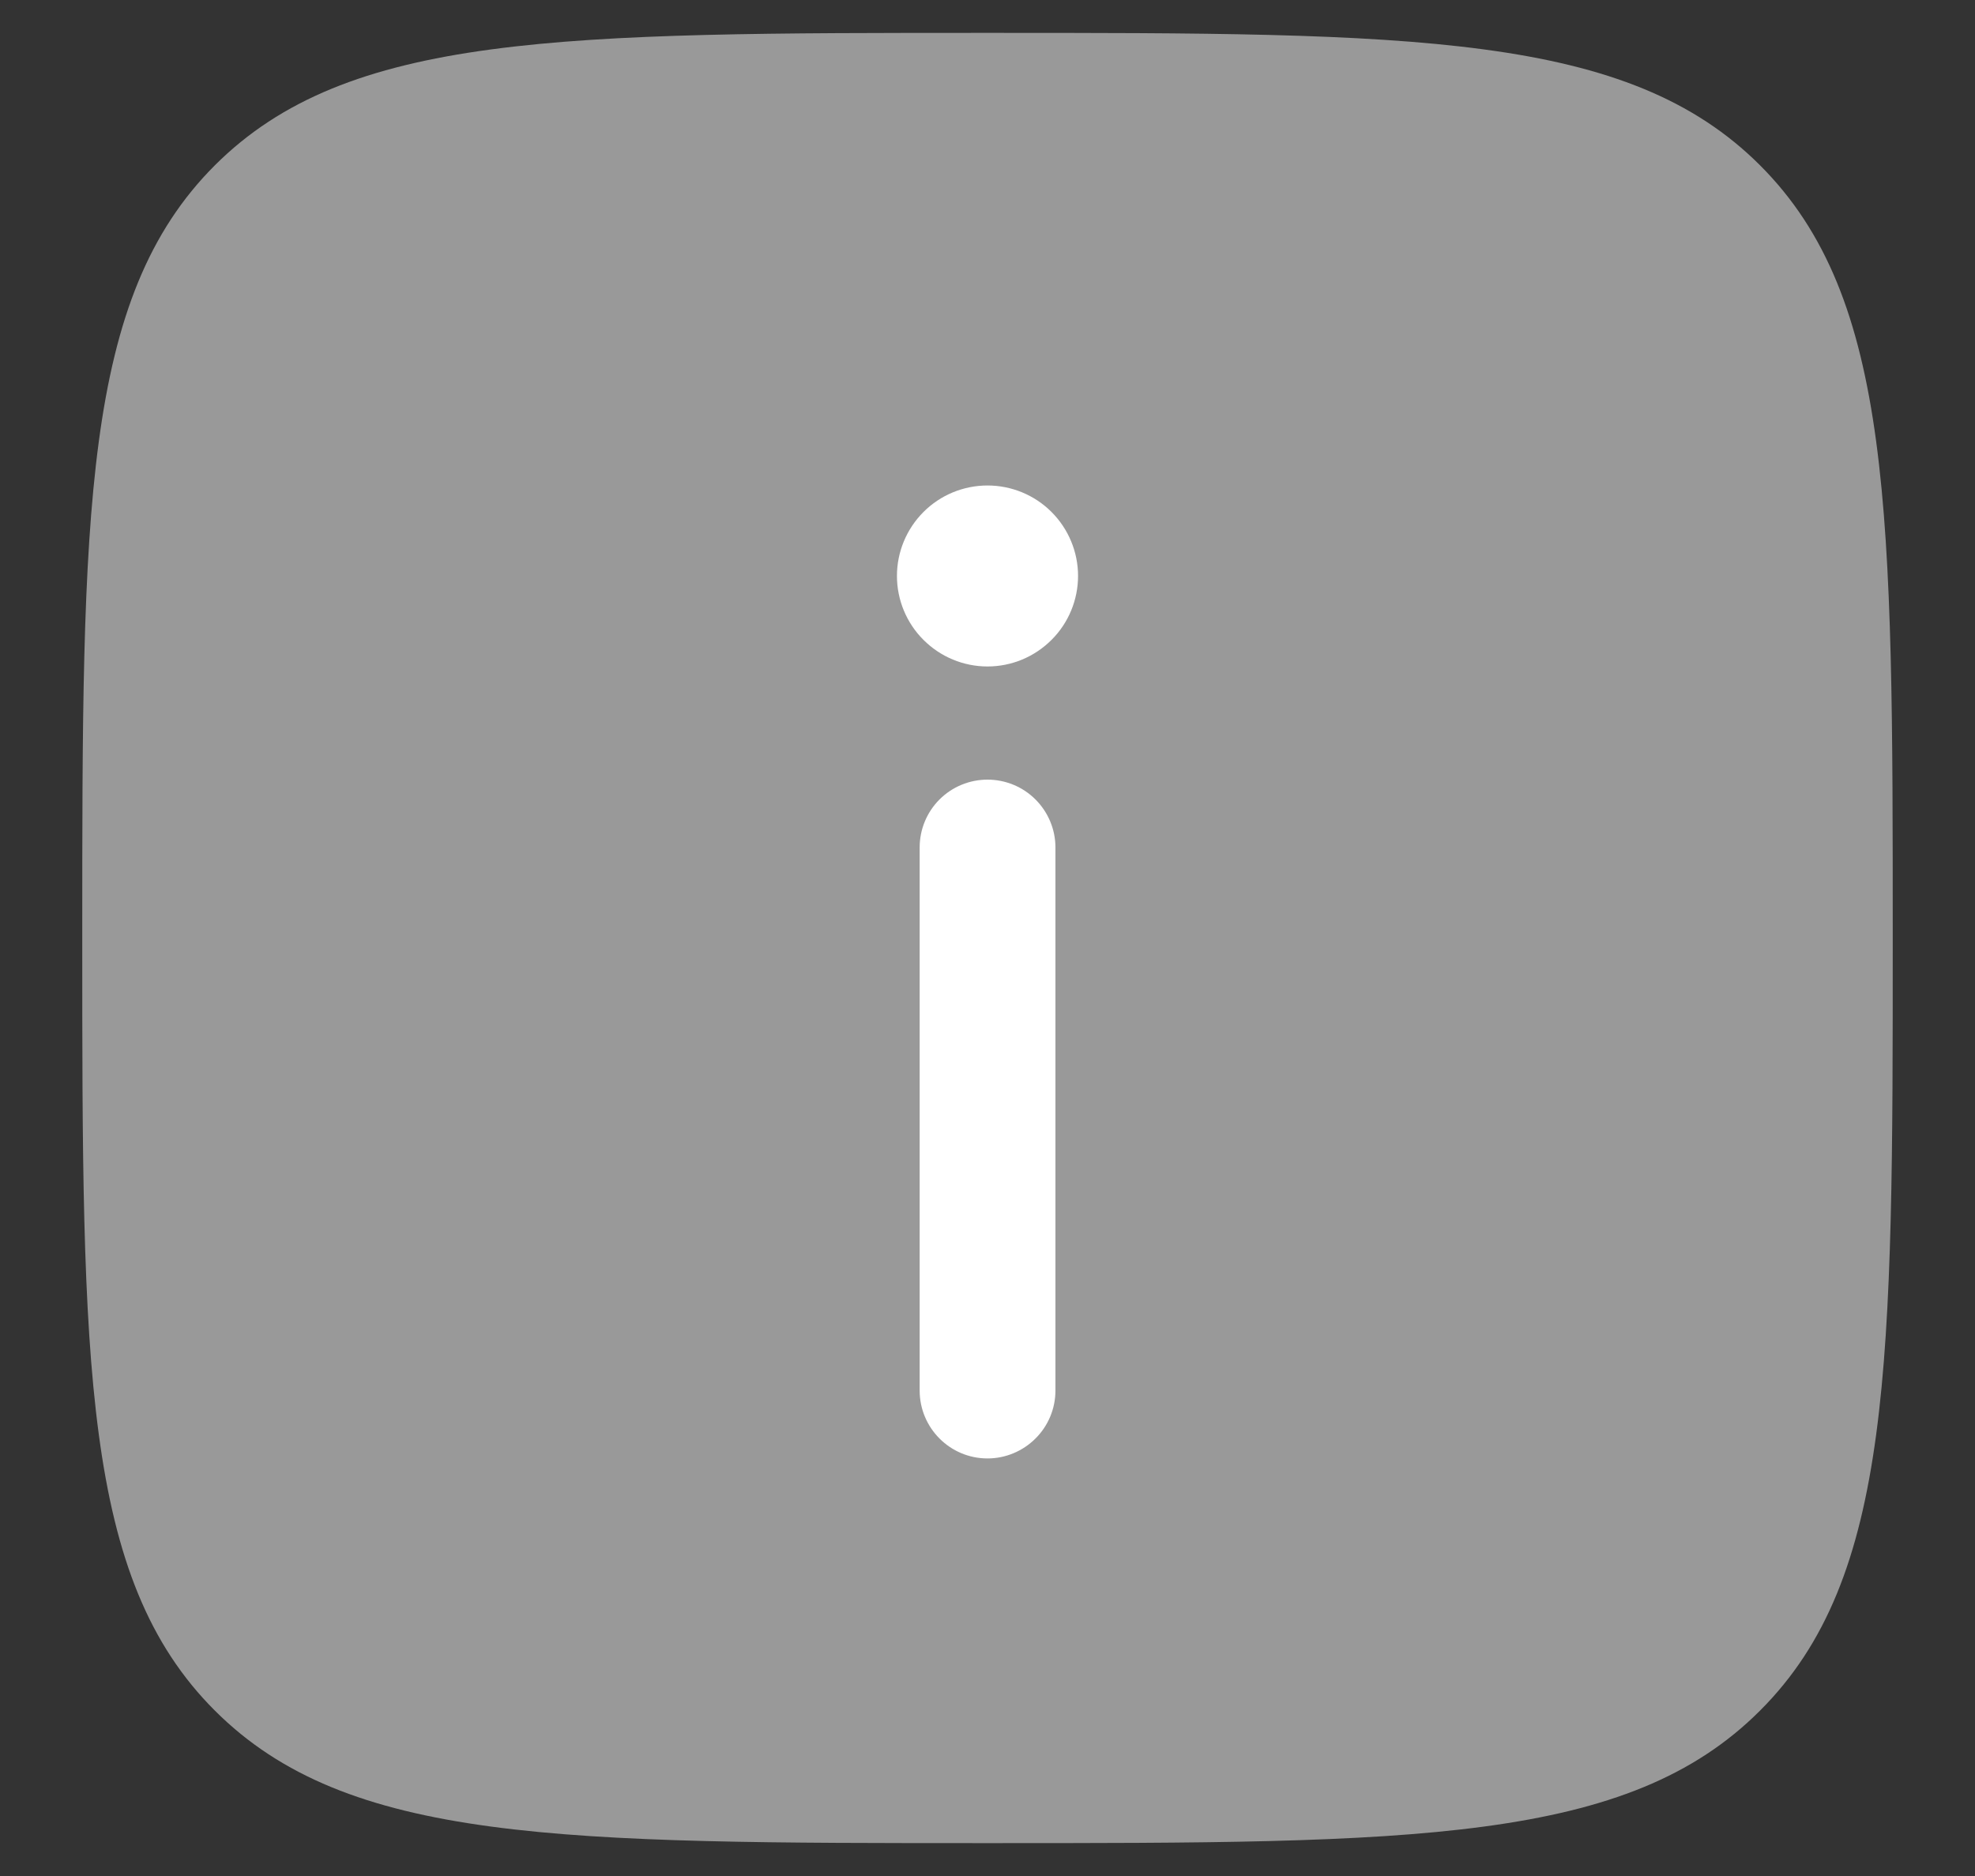 <svg width="20" height="19" viewBox="0 0 20 19" fill="none" xmlns="http://www.w3.org/2000/svg">
<rect x="0" y="0" width="20" height="19" fill="#333333" stroke="none"/>
<path opacity="0.5" d="M10 18.667C5.679 18.667 3.518 18.667 2.175 17.324C0.833 15.983 0.833 13.821 0.833 9.5C0.833 5.179 0.833 3.018 2.175 1.675C3.519 0.333 5.679 0.333 10 0.333C14.321 0.333 16.482 0.333 17.824 1.675C19.167 3.019 19.167 5.179 19.167 9.5C19.167 13.821 19.167 15.982 17.824 17.324C16.483 18.667 14.321 18.667 10 18.667Z" fill="white"/>
<path d="M10 14.771C10.182 14.771 10.357 14.698 10.486 14.569C10.615 14.441 10.688 14.266 10.688 14.083V8.583C10.688 8.401 10.615 8.226 10.486 8.097C10.357 7.968 10.182 7.896 10 7.896C9.818 7.896 9.643 7.968 9.514 8.097C9.385 8.226 9.313 8.401 9.313 8.583V14.083C9.313 14.463 9.621 14.771 10 14.771ZM10 4.917C10.243 4.917 10.476 5.013 10.648 5.185C10.82 5.357 10.917 5.59 10.917 5.833C10.917 6.076 10.82 6.31 10.648 6.481C10.476 6.653 10.243 6.75 10 6.75C9.757 6.75 9.524 6.653 9.352 6.481C9.18 6.31 9.083 6.076 9.083 5.833C9.083 5.59 9.18 5.357 9.352 5.185C9.524 5.013 9.757 4.917 10 4.917Z" fill="white"/>
</svg>
